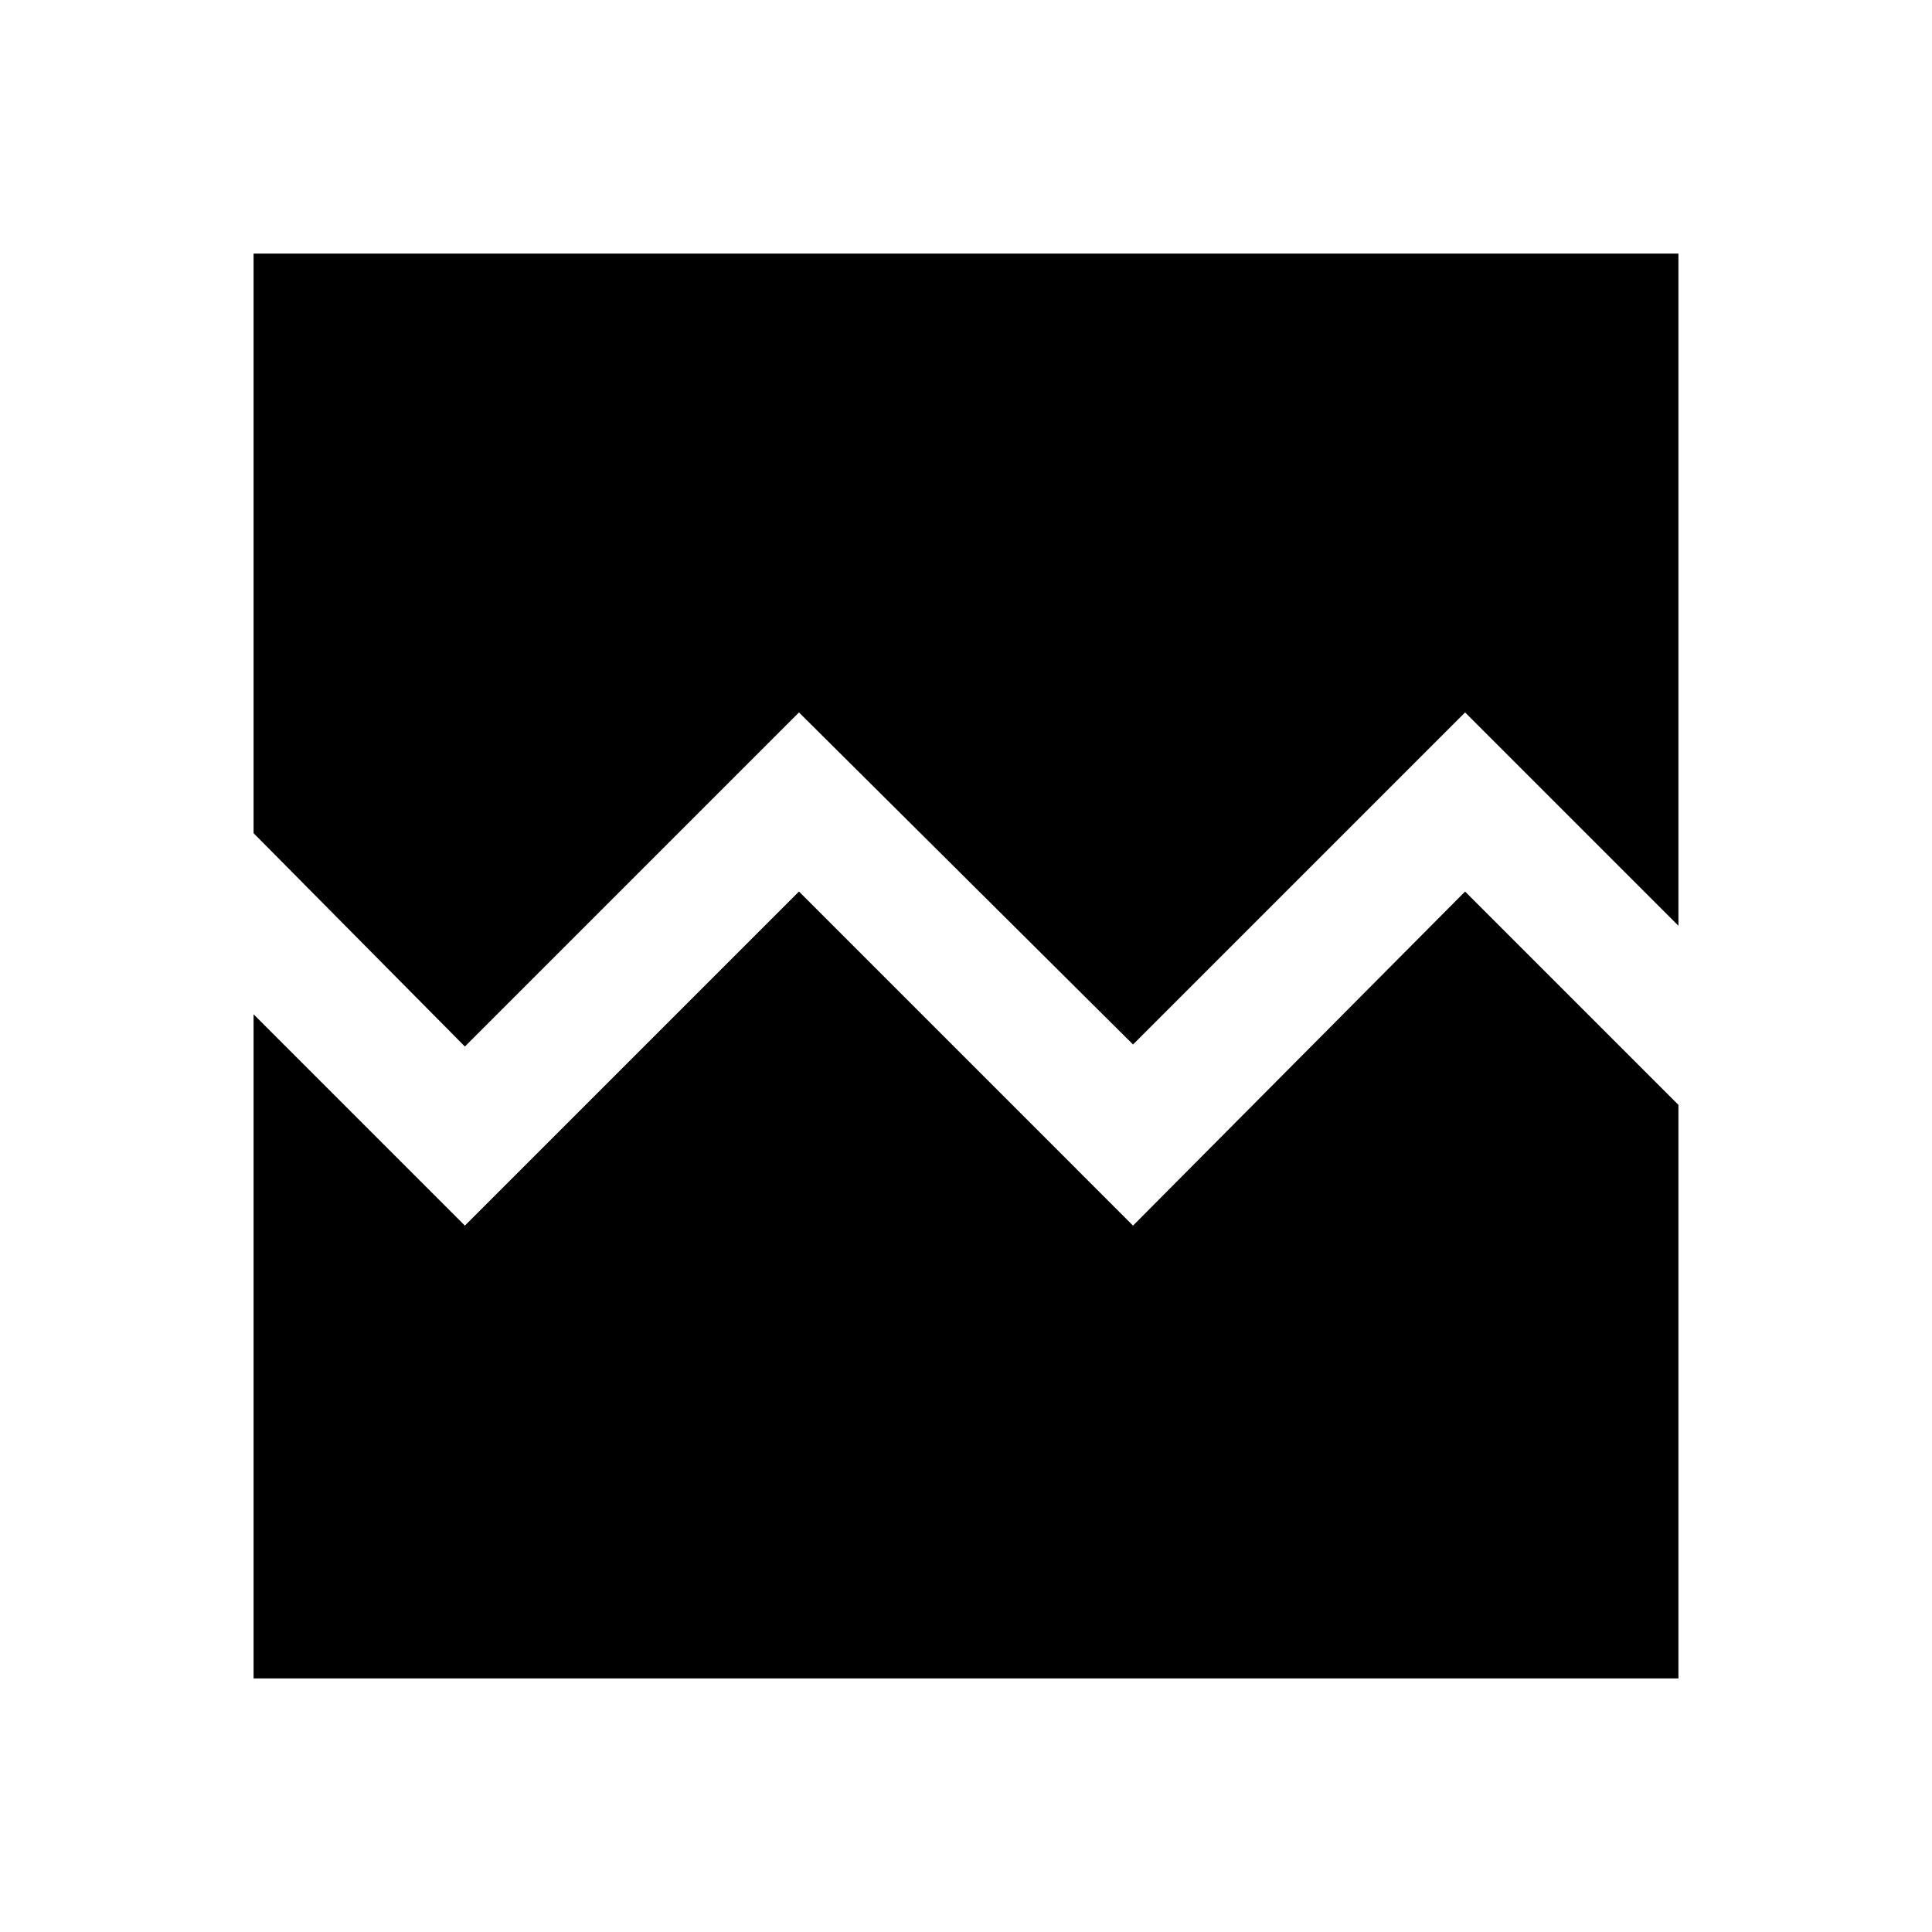 <svg xmlns="http://www.w3.org/2000/svg" height="40" width="40"><path d="M9.625 21.667 5.25 17.25V5.25H34.75V19.167L30.333 14.75L23.458 21.625L16.542 14.75ZM5.25 34.75V21L9.625 25.375L16.542 18.458L23.458 25.375L30.333 18.458L34.75 22.875V34.75Z"/></svg>